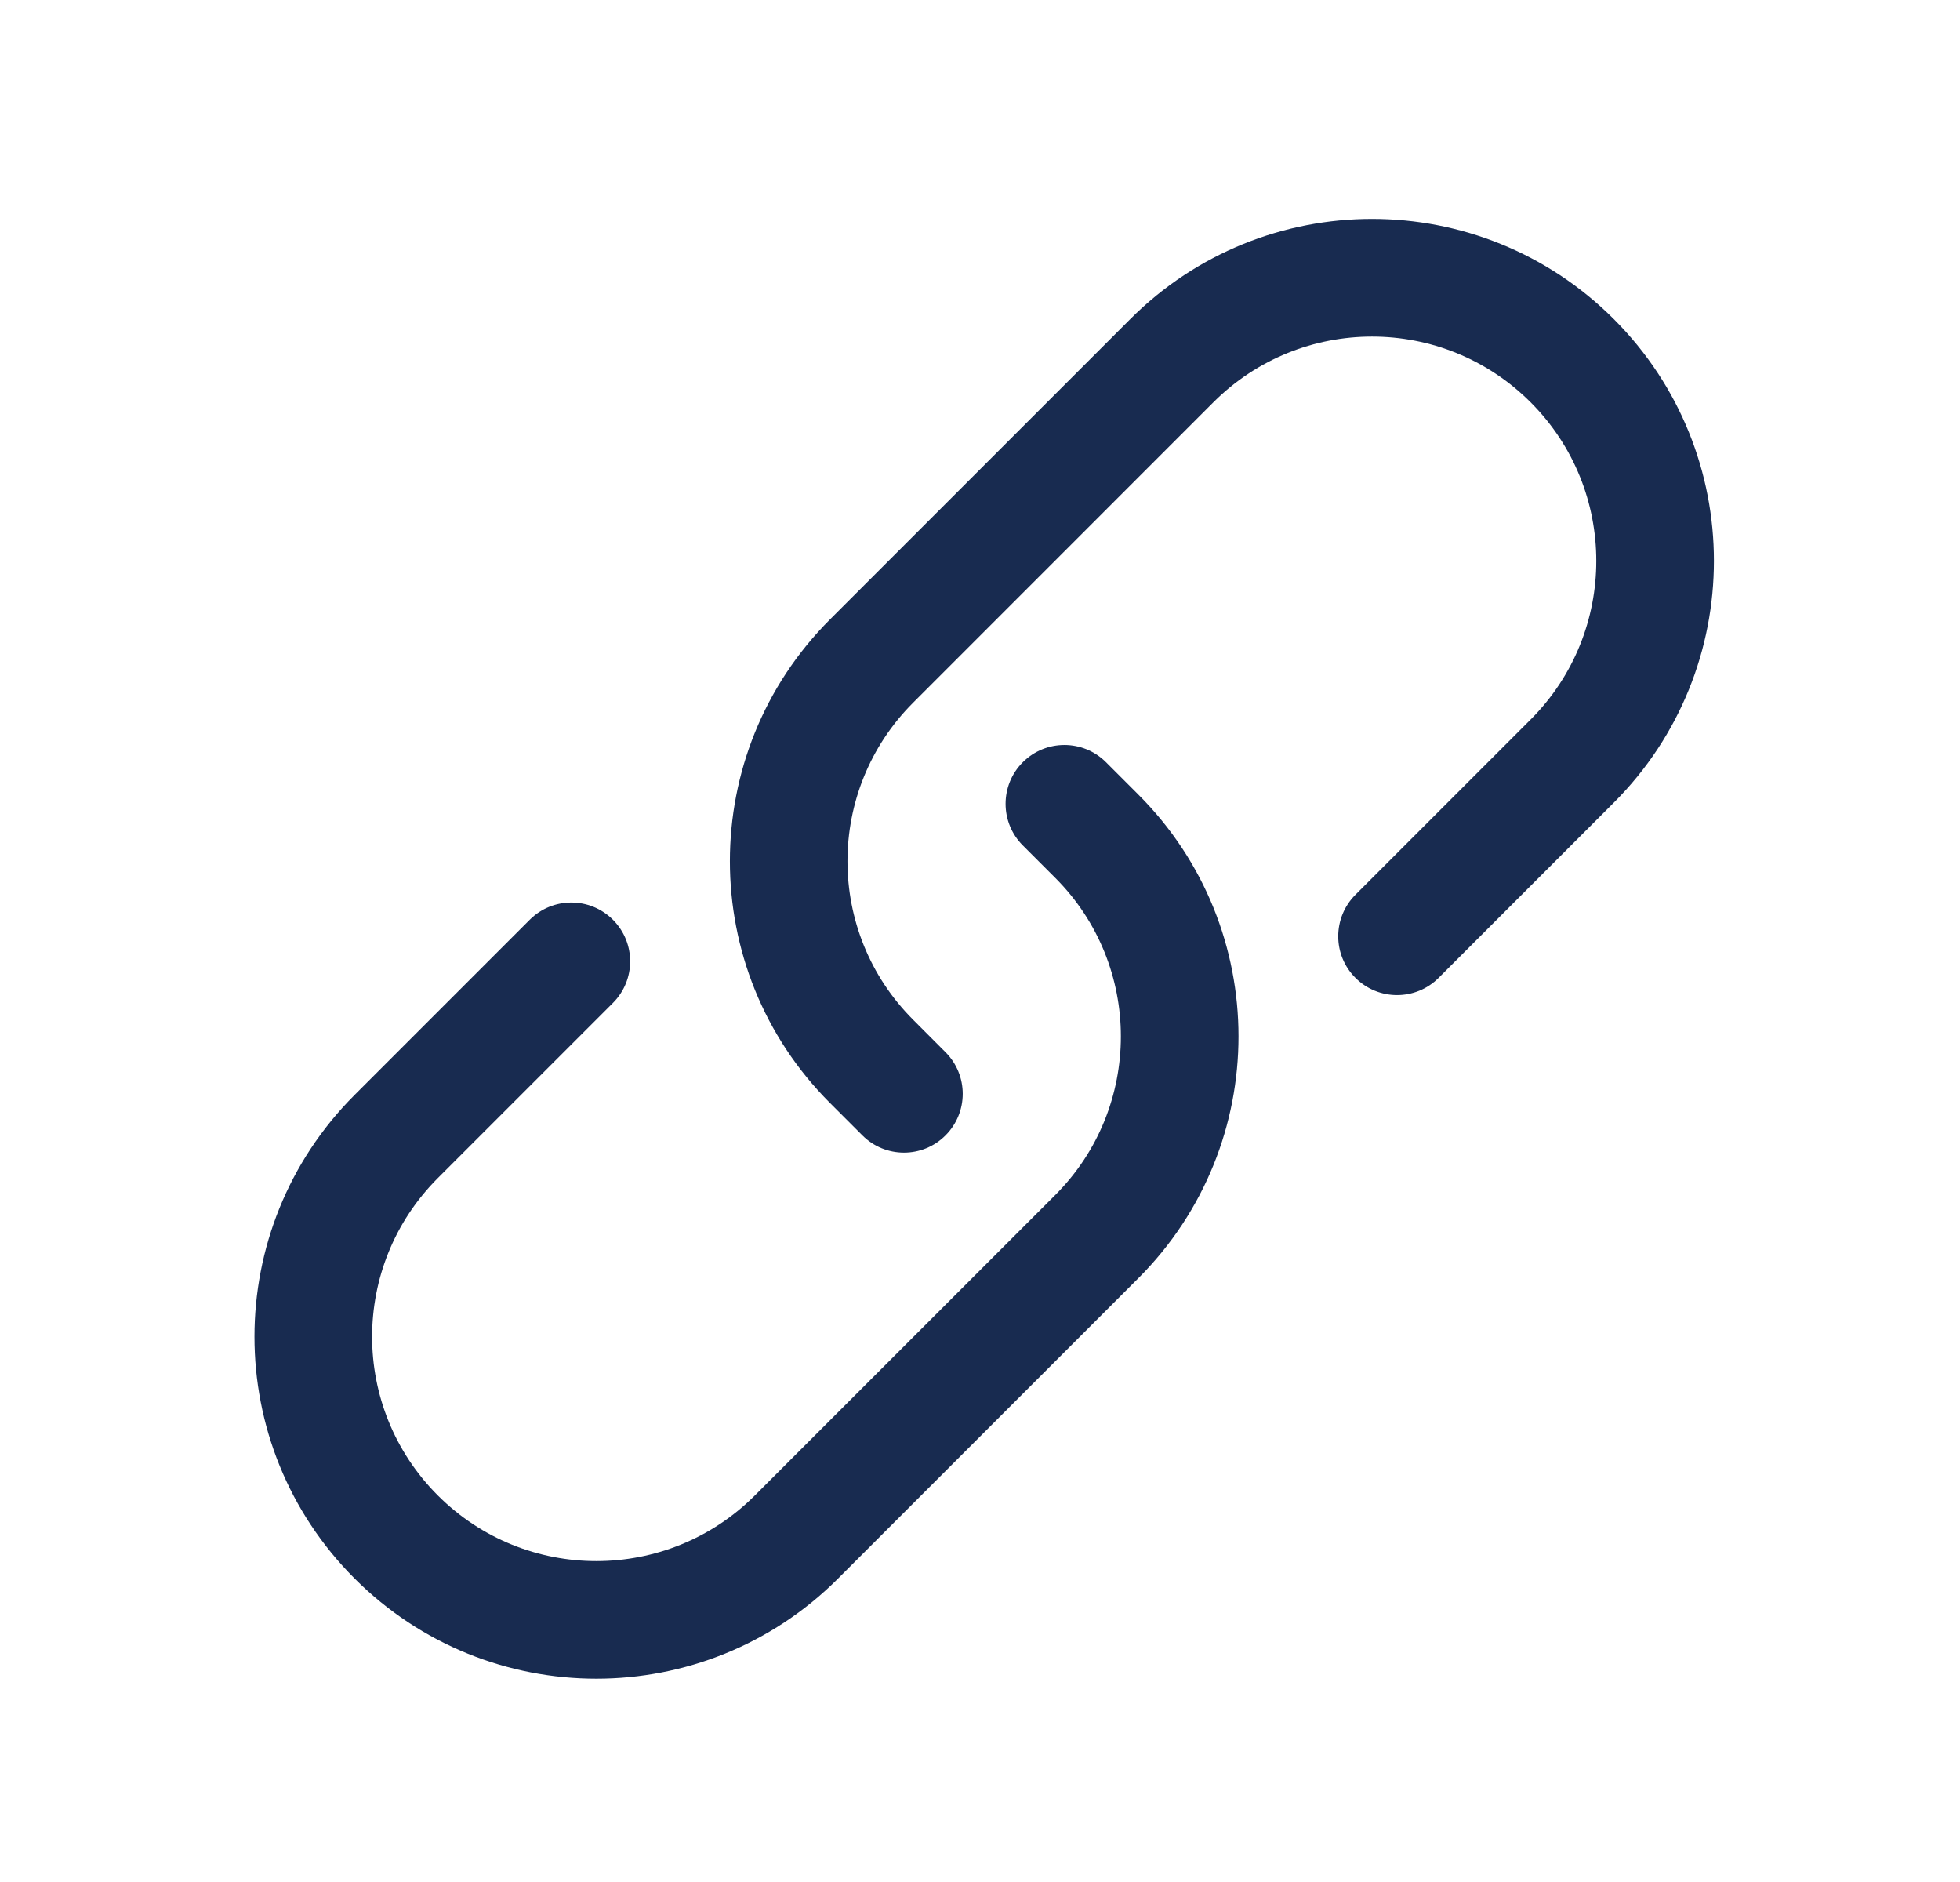 <svg width="25" height="24" viewBox="0 0 25 24" fill="none" xmlns="http://www.w3.org/2000/svg">
<path fill-rule="evenodd" clip-rule="evenodd" d="M14.417 4.069C16.12 2.366 18.881 2.366 20.584 4.069C22.287 5.772 22.287 8.533 20.584 10.236L18.35 12.47C18.057 12.763 17.582 12.763 17.289 12.47C16.996 12.178 16.996 11.703 17.289 11.41L19.523 9.176C20.64 8.059 20.64 6.247 19.523 5.13C18.406 4.013 16.595 4.013 15.477 5.13L11.648 8.96C10.53 10.077 10.53 11.888 11.648 13.005L12.06 13.418C12.353 13.711 12.353 14.186 12.06 14.479C11.768 14.772 11.293 14.772 11 14.479L10.587 14.066C8.884 12.363 8.884 9.602 10.587 7.899L14.417 4.069ZM10.69 20.13C8.987 21.833 6.226 21.833 4.523 20.13C2.82 18.427 2.82 15.666 4.523 13.963L6.757 11.729C7.05 11.436 7.525 11.436 7.818 11.729C8.111 12.022 8.111 12.497 7.818 12.79L5.584 15.024C4.467 16.141 4.467 17.952 5.584 19.07C6.701 20.187 8.512 20.187 9.629 19.07L13.459 15.24C14.576 14.123 14.576 12.311 13.459 11.194L13.046 10.781C12.753 10.488 12.753 10.013 13.046 9.72C13.339 9.427 13.814 9.427 14.107 9.72L14.52 10.133C16.223 11.836 16.223 14.597 14.52 16.3L10.69 20.13Z" fill="#182B50"/>
</svg>

